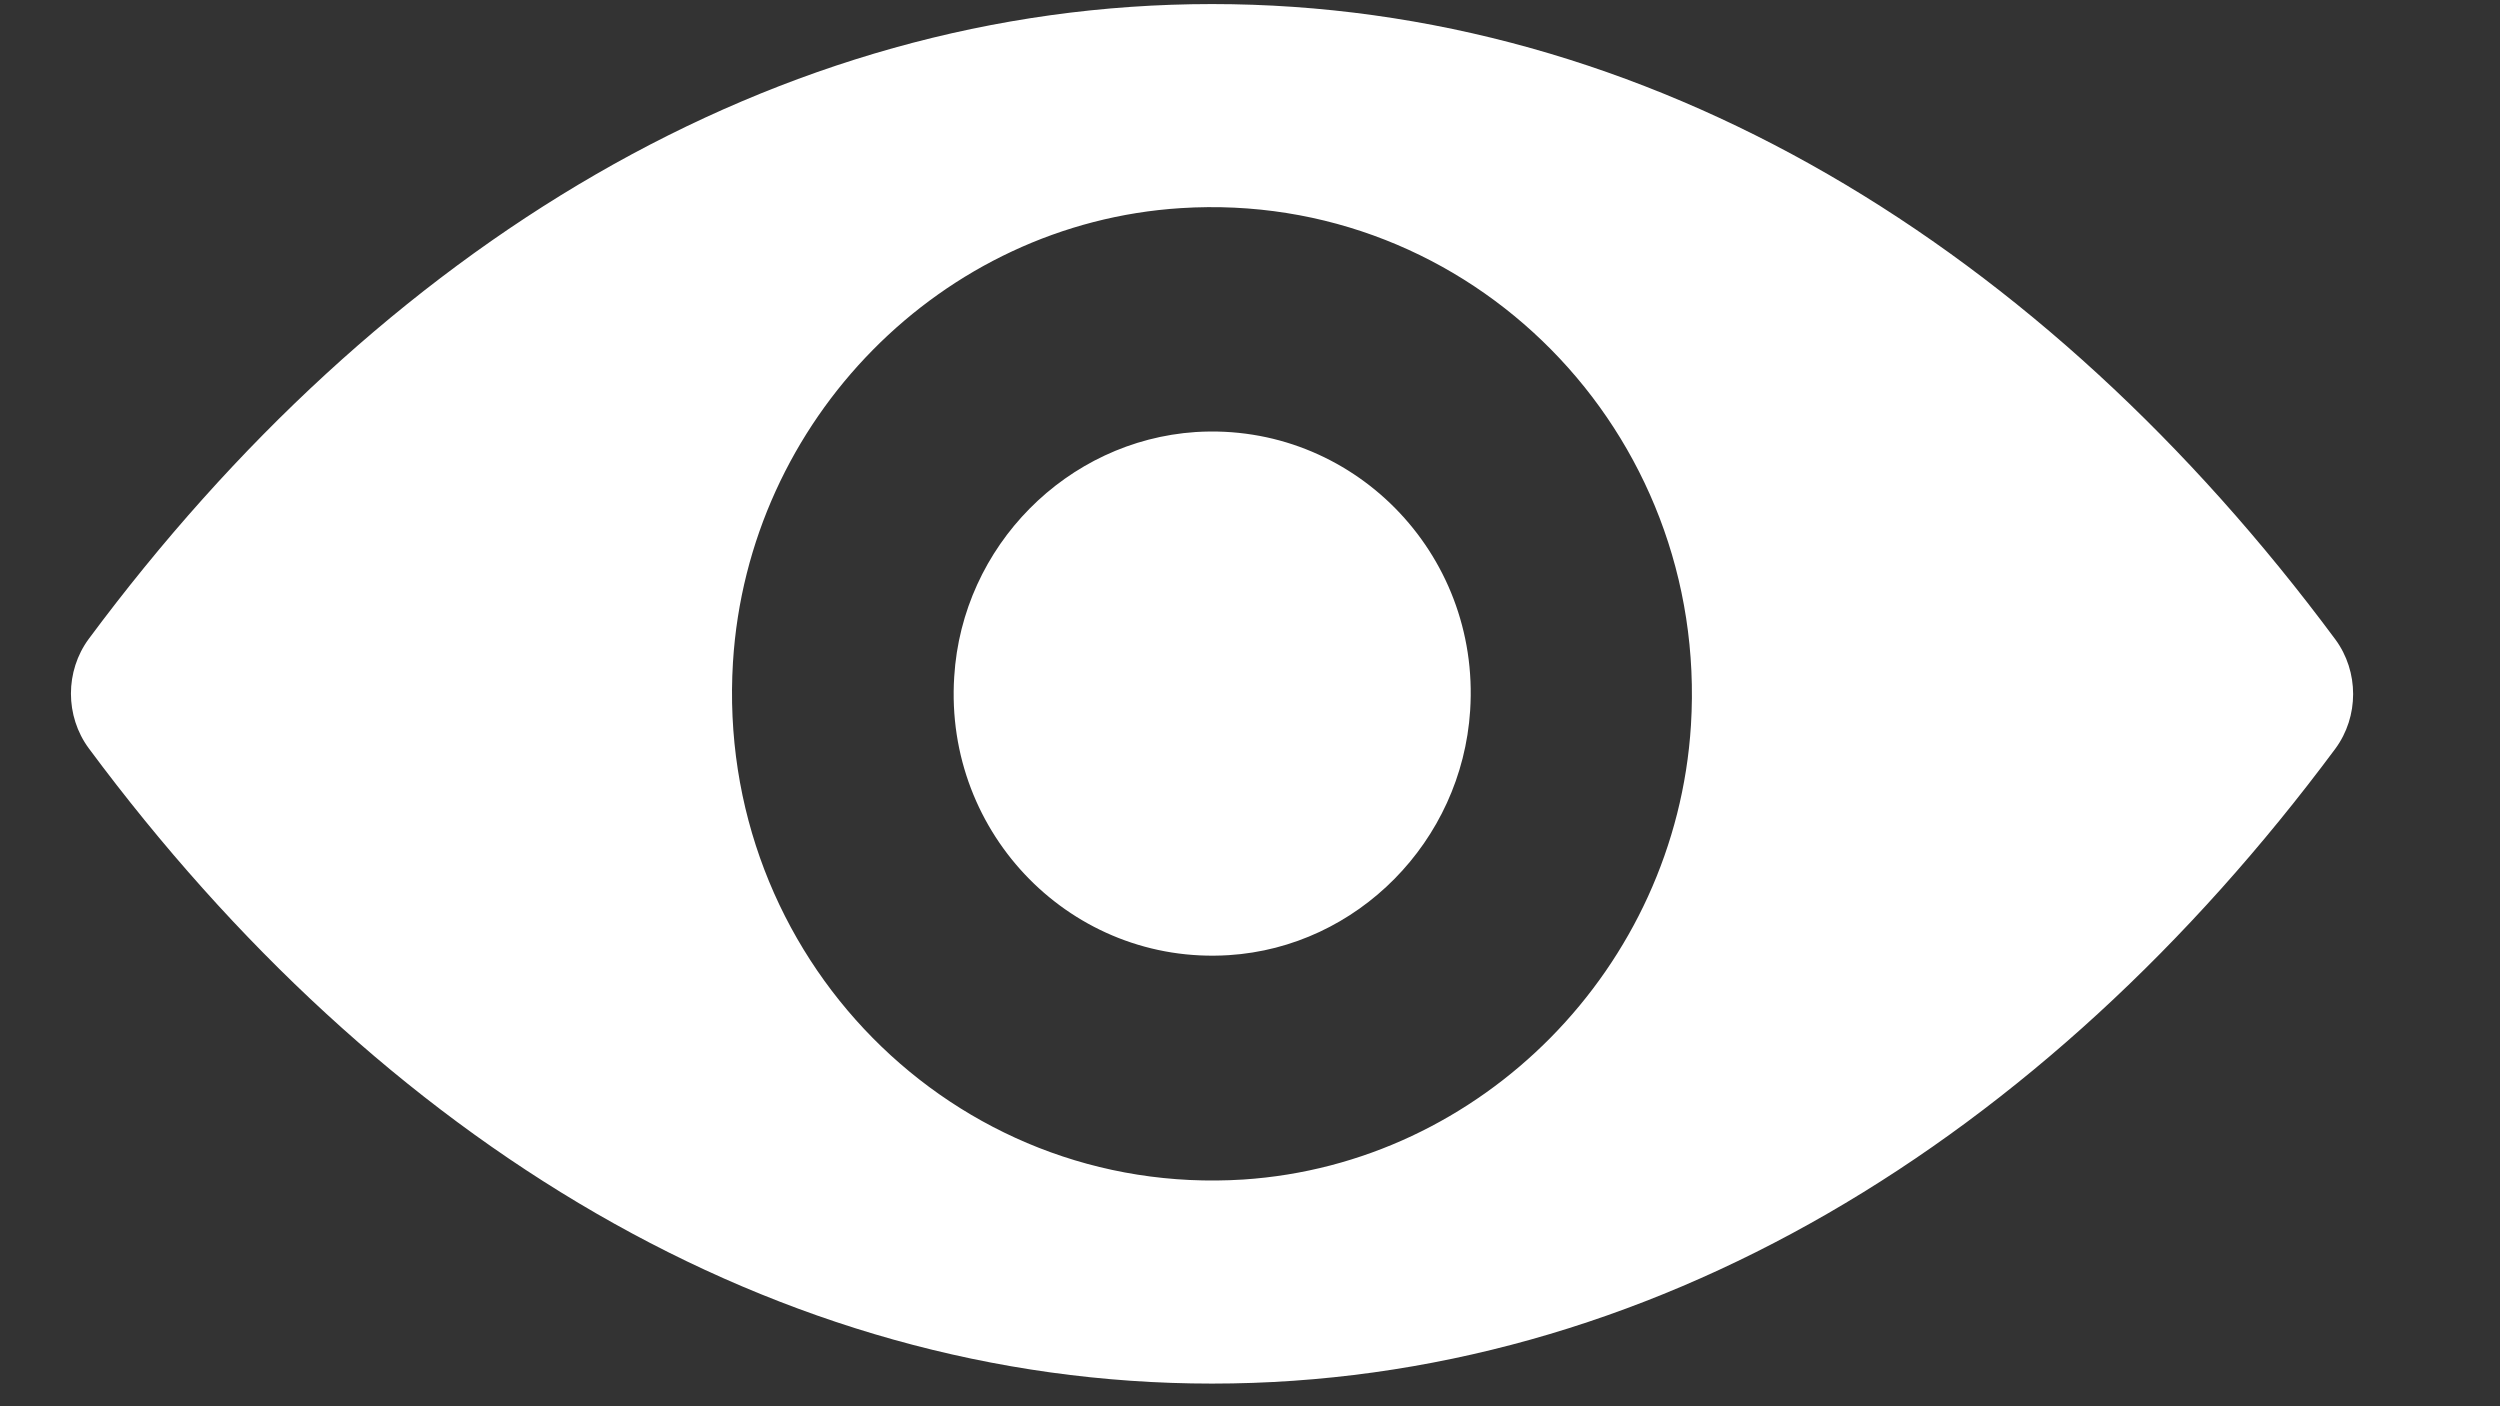 <svg 
 xmlns="http://www.w3.org/2000/svg"
 xmlns:xlink="http://www.w3.org/1999/xlink"
 width="16px" height="9px">
<rect width="100%" height="100%" fill="#333333" stroke="none"/>
<path fill-rule="evenodd"  fill="rgb(255, 255, 255)"
 d="M7.757,0.026 C4.966,0.026 2.435,1.574 0.568,4.089 C0.416,4.295 0.416,4.583 0.568,4.789 C2.435,7.306 4.966,8.855 7.757,8.855 C10.548,8.855 13.078,7.306 14.946,4.792 C15.098,4.586 15.098,4.298 14.946,4.092 C13.078,1.574 10.548,0.026 7.757,0.026 ZM7.957,7.549 C6.104,7.667 4.575,6.119 4.691,4.238 C4.787,2.686 6.027,1.429 7.557,1.332 C9.409,1.214 10.939,2.762 10.822,4.643 C10.724,6.192 9.484,7.449 7.957,7.549 ZM7.864,6.113 C6.866,6.176 6.042,5.343 6.107,4.331 C6.158,3.495 6.828,2.820 7.652,2.765 C8.650,2.702 9.475,3.535 9.409,4.547 C9.355,5.386 8.686,6.061 7.864,6.113 Z"/>
</svg>